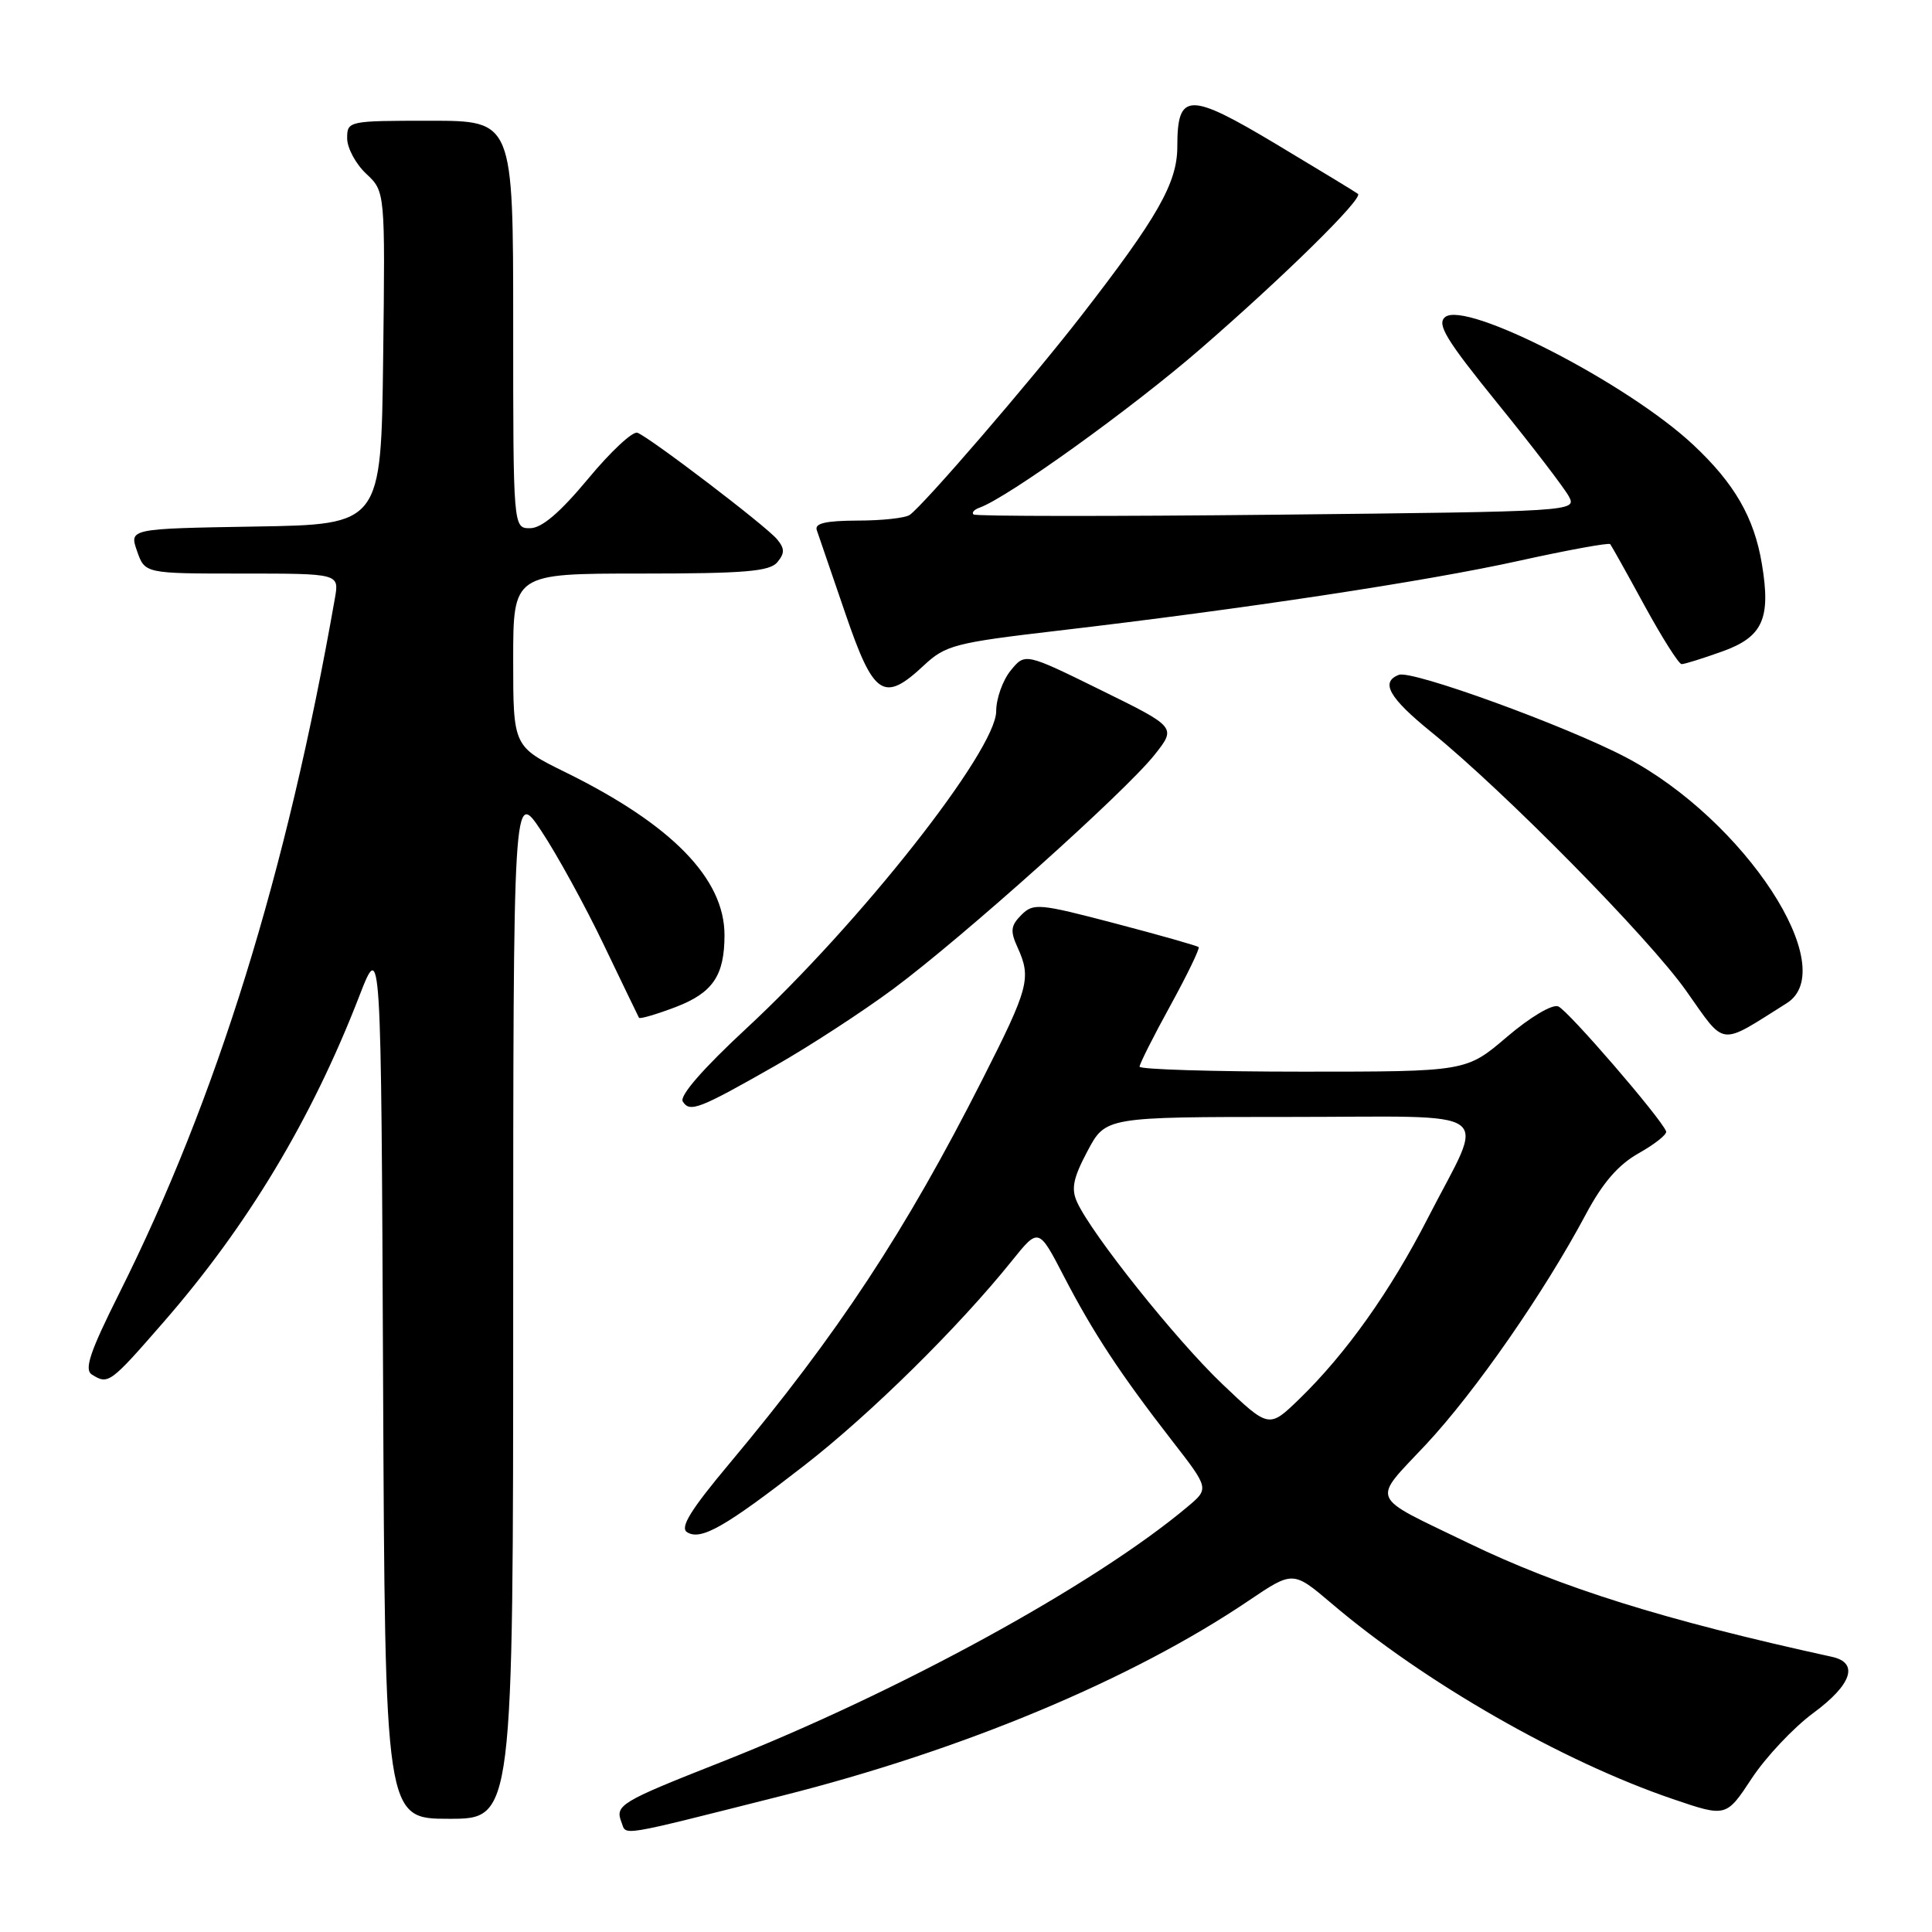 <?xml version="1.0" encoding="UTF-8" standalone="no"?>
<!DOCTYPE svg PUBLIC "-//W3C//DTD SVG 1.1//EN" "http://www.w3.org/Graphics/SVG/1.1/DTD/svg11.dtd" >
<svg xmlns="http://www.w3.org/2000/svg" xmlns:xlink="http://www.w3.org/1999/xlink" version="1.1" viewBox="0 0 256 256">
 <g >
 <path fill="currentColor"
d=" M 103.57 237.96 C 127.51 231.93 149.98 222.55 165.42 212.12 C 171.33 208.13 171.33 208.13 176.42 212.45 C 188.71 222.92 207.01 233.40 221.68 238.39 C 228.73 240.79 228.73 240.79 232.12 235.64 C 233.98 232.82 237.64 228.93 240.25 227.00 C 245.39 223.22 246.35 220.33 242.75 219.54 C 220.46 214.66 206.74 210.36 194.50 204.43 C 181.23 198.01 181.71 199.13 188.96 191.39 C 195.47 184.42 204.61 171.27 210.15 160.87 C 212.37 156.71 214.44 154.32 217.17 152.79 C 219.30 151.59 220.92 150.30 220.77 149.91 C 220.09 148.15 207.73 133.83 206.47 133.35 C 205.66 133.04 202.73 134.79 199.67 137.40 C 194.28 142.00 194.28 142.00 172.64 142.00 C 160.74 142.00 151.00 141.70 151.00 141.34 C 151.00 140.97 152.83 137.33 155.08 133.24 C 157.32 129.16 159.00 125.67 158.83 125.50 C 158.65 125.32 153.67 123.91 147.77 122.36 C 137.68 119.71 136.93 119.64 135.34 121.23 C 133.93 122.64 133.84 123.36 134.82 125.51 C 136.68 129.59 136.35 130.86 130.18 143.02 C 119.96 163.19 111.06 176.70 96.71 193.86 C 91.49 200.09 90.06 202.42 91.05 203.03 C 92.88 204.16 96.06 202.35 106.55 194.20 C 115.31 187.40 126.99 175.89 134.07 167.08 C 137.62 162.66 137.62 162.66 140.95 169.08 C 144.84 176.59 148.46 182.08 155.28 190.87 C 160.23 197.24 160.23 197.24 157.36 199.65 C 144.98 210.04 119.06 224.22 95.50 233.51 C 82.17 238.77 81.47 239.19 82.35 241.46 C 83.04 243.26 81.56 243.51 103.57 237.96 Z  M 68.00 172.75 C 68.01 104.50 68.01 104.50 71.75 110.14 C 73.81 113.25 77.52 120.00 79.98 125.14 C 82.45 130.29 84.56 134.66 84.67 134.86 C 84.79 135.05 86.97 134.41 89.53 133.44 C 94.45 131.55 96.00 129.28 96.00 123.90 C 96.00 116.42 89.02 109.27 74.97 102.35 C 68.00 98.92 68.00 98.92 68.00 87.46 C 68.00 76.00 68.00 76.00 84.88 76.00 C 98.66 76.00 101.98 75.72 103.00 74.50 C 103.99 73.30 103.99 72.69 102.96 71.45 C 101.50 69.69 86.16 58.00 84.46 57.34 C 83.84 57.11 80.90 59.85 77.92 63.45 C 74.20 67.92 71.79 69.98 70.25 69.99 C 68.00 70.00 68.00 70.00 68.00 43.00 C 68.00 16.00 68.00 16.00 57.00 16.00 C 46.15 16.00 46.00 16.03 46.00 18.33 C 46.00 19.60 47.13 21.72 48.52 23.02 C 51.04 25.38 51.04 25.38 50.77 47.44 C 50.50 69.50 50.50 69.50 33.81 69.77 C 17.12 70.05 17.12 70.05 18.16 73.02 C 19.20 76.00 19.20 76.00 32.07 76.00 C 44.95 76.00 44.95 76.00 44.38 79.25 C 37.99 115.69 28.70 145.62 15.79 171.39 C 11.92 179.12 11.13 181.47 12.17 182.13 C 14.34 183.50 14.58 183.33 21.60 175.27 C 32.79 162.45 41.29 148.31 47.60 132.01 C 50.50 124.53 50.50 124.53 50.76 182.76 C 51.02 241.00 51.02 241.00 59.51 241.00 C 68.00 241.00 68.00 241.00 68.00 172.75 Z  M 102.75 141.20 C 107.28 138.62 114.33 134.03 118.41 131.00 C 127.63 124.15 149.12 104.90 152.99 100.01 C 155.88 96.36 155.88 96.36 145.85 91.43 C 135.83 86.50 135.83 86.50 133.91 88.86 C 132.86 90.16 132.00 92.58 132.00 94.24 C 132.00 99.42 114.02 122.25 98.91 136.26 C 93.16 141.59 90.01 145.21 90.47 145.95 C 91.40 147.45 92.62 146.97 102.75 141.20 Z  M 236.75 132.93 C 244.06 128.34 231.20 108.65 215.46 100.36 C 207.58 96.21 187.08 88.75 185.36 89.42 C 182.87 90.37 184.05 92.46 189.65 97.00 C 199.34 104.86 218.45 124.25 223.42 131.28 C 228.73 138.78 227.65 138.65 236.75 132.93 Z  M 122.45 88.14 C 125.28 85.50 126.56 85.16 140.00 83.59 C 164.75 80.70 188.99 77.03 201.27 74.31 C 207.74 72.88 213.19 71.89 213.36 72.10 C 213.54 72.32 215.59 75.99 217.91 80.25 C 220.24 84.51 222.45 88.00 222.82 88.00 C 223.19 88.01 225.62 87.25 228.21 86.32 C 233.58 84.40 234.67 81.98 233.46 74.73 C 232.44 68.58 229.83 64.05 224.34 58.92 C 215.65 50.79 194.20 39.76 191.48 42.02 C 190.35 42.95 191.62 45.04 198.46 53.48 C 203.06 59.15 207.30 64.69 207.89 65.79 C 208.94 67.76 208.52 67.78 169.23 68.20 C 147.38 68.43 129.28 68.42 129.00 68.17 C 128.72 67.93 129.08 67.52 129.79 67.27 C 133.54 65.93 149.99 54.11 159.09 46.21 C 170.24 36.54 180.66 26.28 179.94 25.69 C 179.70 25.49 174.84 22.54 169.15 19.13 C 157.50 12.15 156.00 12.19 156.00 19.43 C 156.00 24.24 153.40 28.80 143.15 42.00 C 136.42 50.66 122.42 66.90 120.54 68.23 C 119.97 68.64 116.86 68.98 113.64 68.98 C 109.39 69.00 107.91 69.34 108.23 70.25 C 108.47 70.94 110.17 75.89 112.00 81.25 C 115.77 92.29 117.09 93.16 122.45 88.14 Z  M 161.96 183.39 C 155.81 177.53 144.68 163.58 142.72 159.29 C 141.91 157.51 142.20 156.10 144.10 152.52 C 146.50 148.00 146.50 148.00 170.82 148.00 C 199.02 148.00 196.87 146.44 189.22 161.36 C 184.24 171.09 178.34 179.39 172.15 185.39 C 168.14 189.27 168.14 189.27 161.96 183.39 Z "/>
</g>
</svg>